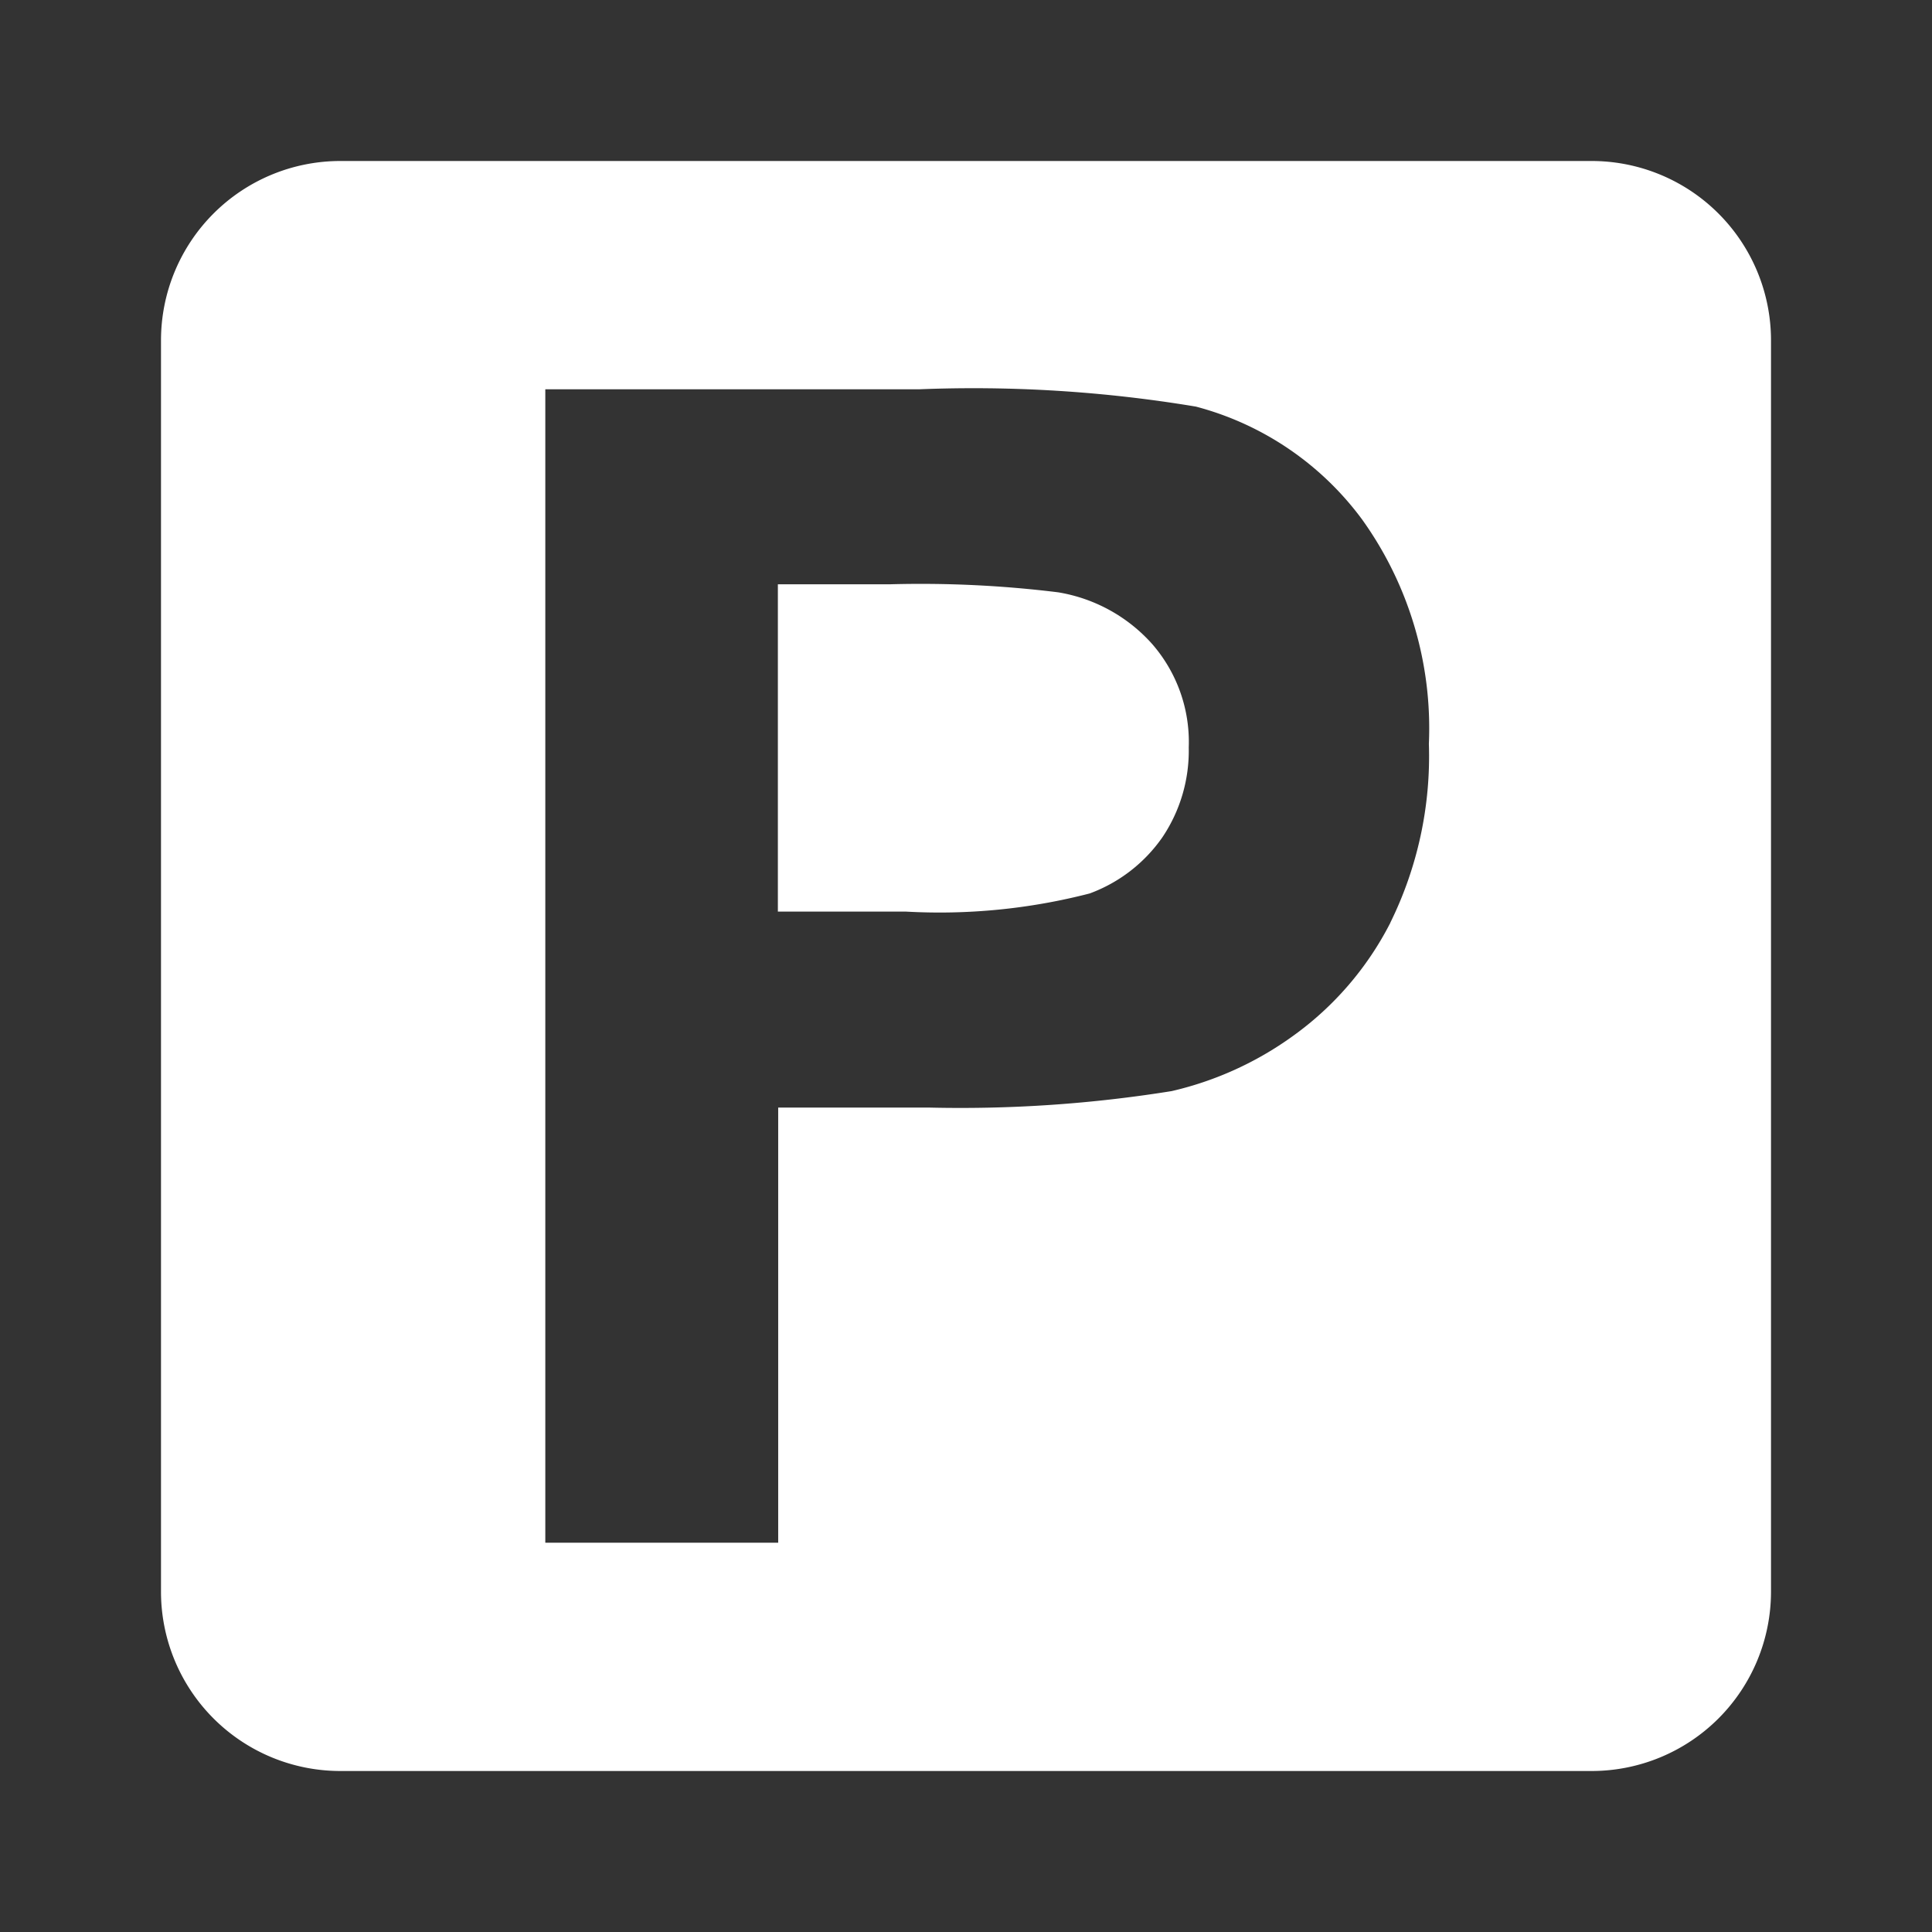 <svg xmlns="http://www.w3.org/2000/svg" width="24" height="24" viewBox="0 0 24 24"><rect x="0" y="0" width="24" height="24" fill="#333333" stroke="none"/><title>Платная парковка</title><rect width="24" height="24" fill="none"/><path d="M19.772,2H4.228A2.228,2.228,0,0,0,2,4.228V19.773A2.228,2.228,0,0,0,4.228,22H19.772A2.228,2.228,0,0,0,22,19.773V4.228A2.228,2.228,0,0,0,19.772,2Zm-2.5,9.462a3.93,3.93,0,0,1-1.217,1.412,4.175,4.175,0,0,1-1.5.68,16.541,16.541,0,0,1-3,.205H9.667v5.405H6.774V4.836h4.642a16.821,16.821,0,0,1,3.44.215,3.754,3.754,0,0,1,2.063,1.4,4.45,4.45,0,0,1,.831,2.79A4.676,4.676,0,0,1,17.271,11.462Z" fill="#fff"/><path d="M13.145,7.358a13.933,13.933,0,0,0-2.082-.1h-1.4v4.066H11.25a7.461,7.461,0,0,0,2.286-.225,1.9,1.9,0,0,0,.905-.7,1.926,1.926,0,0,0,.326-1.114,1.852,1.852,0,0,0-.459-1.29A2,2,0,0,0,13.145,7.358Z" fill="#fff"/></svg>